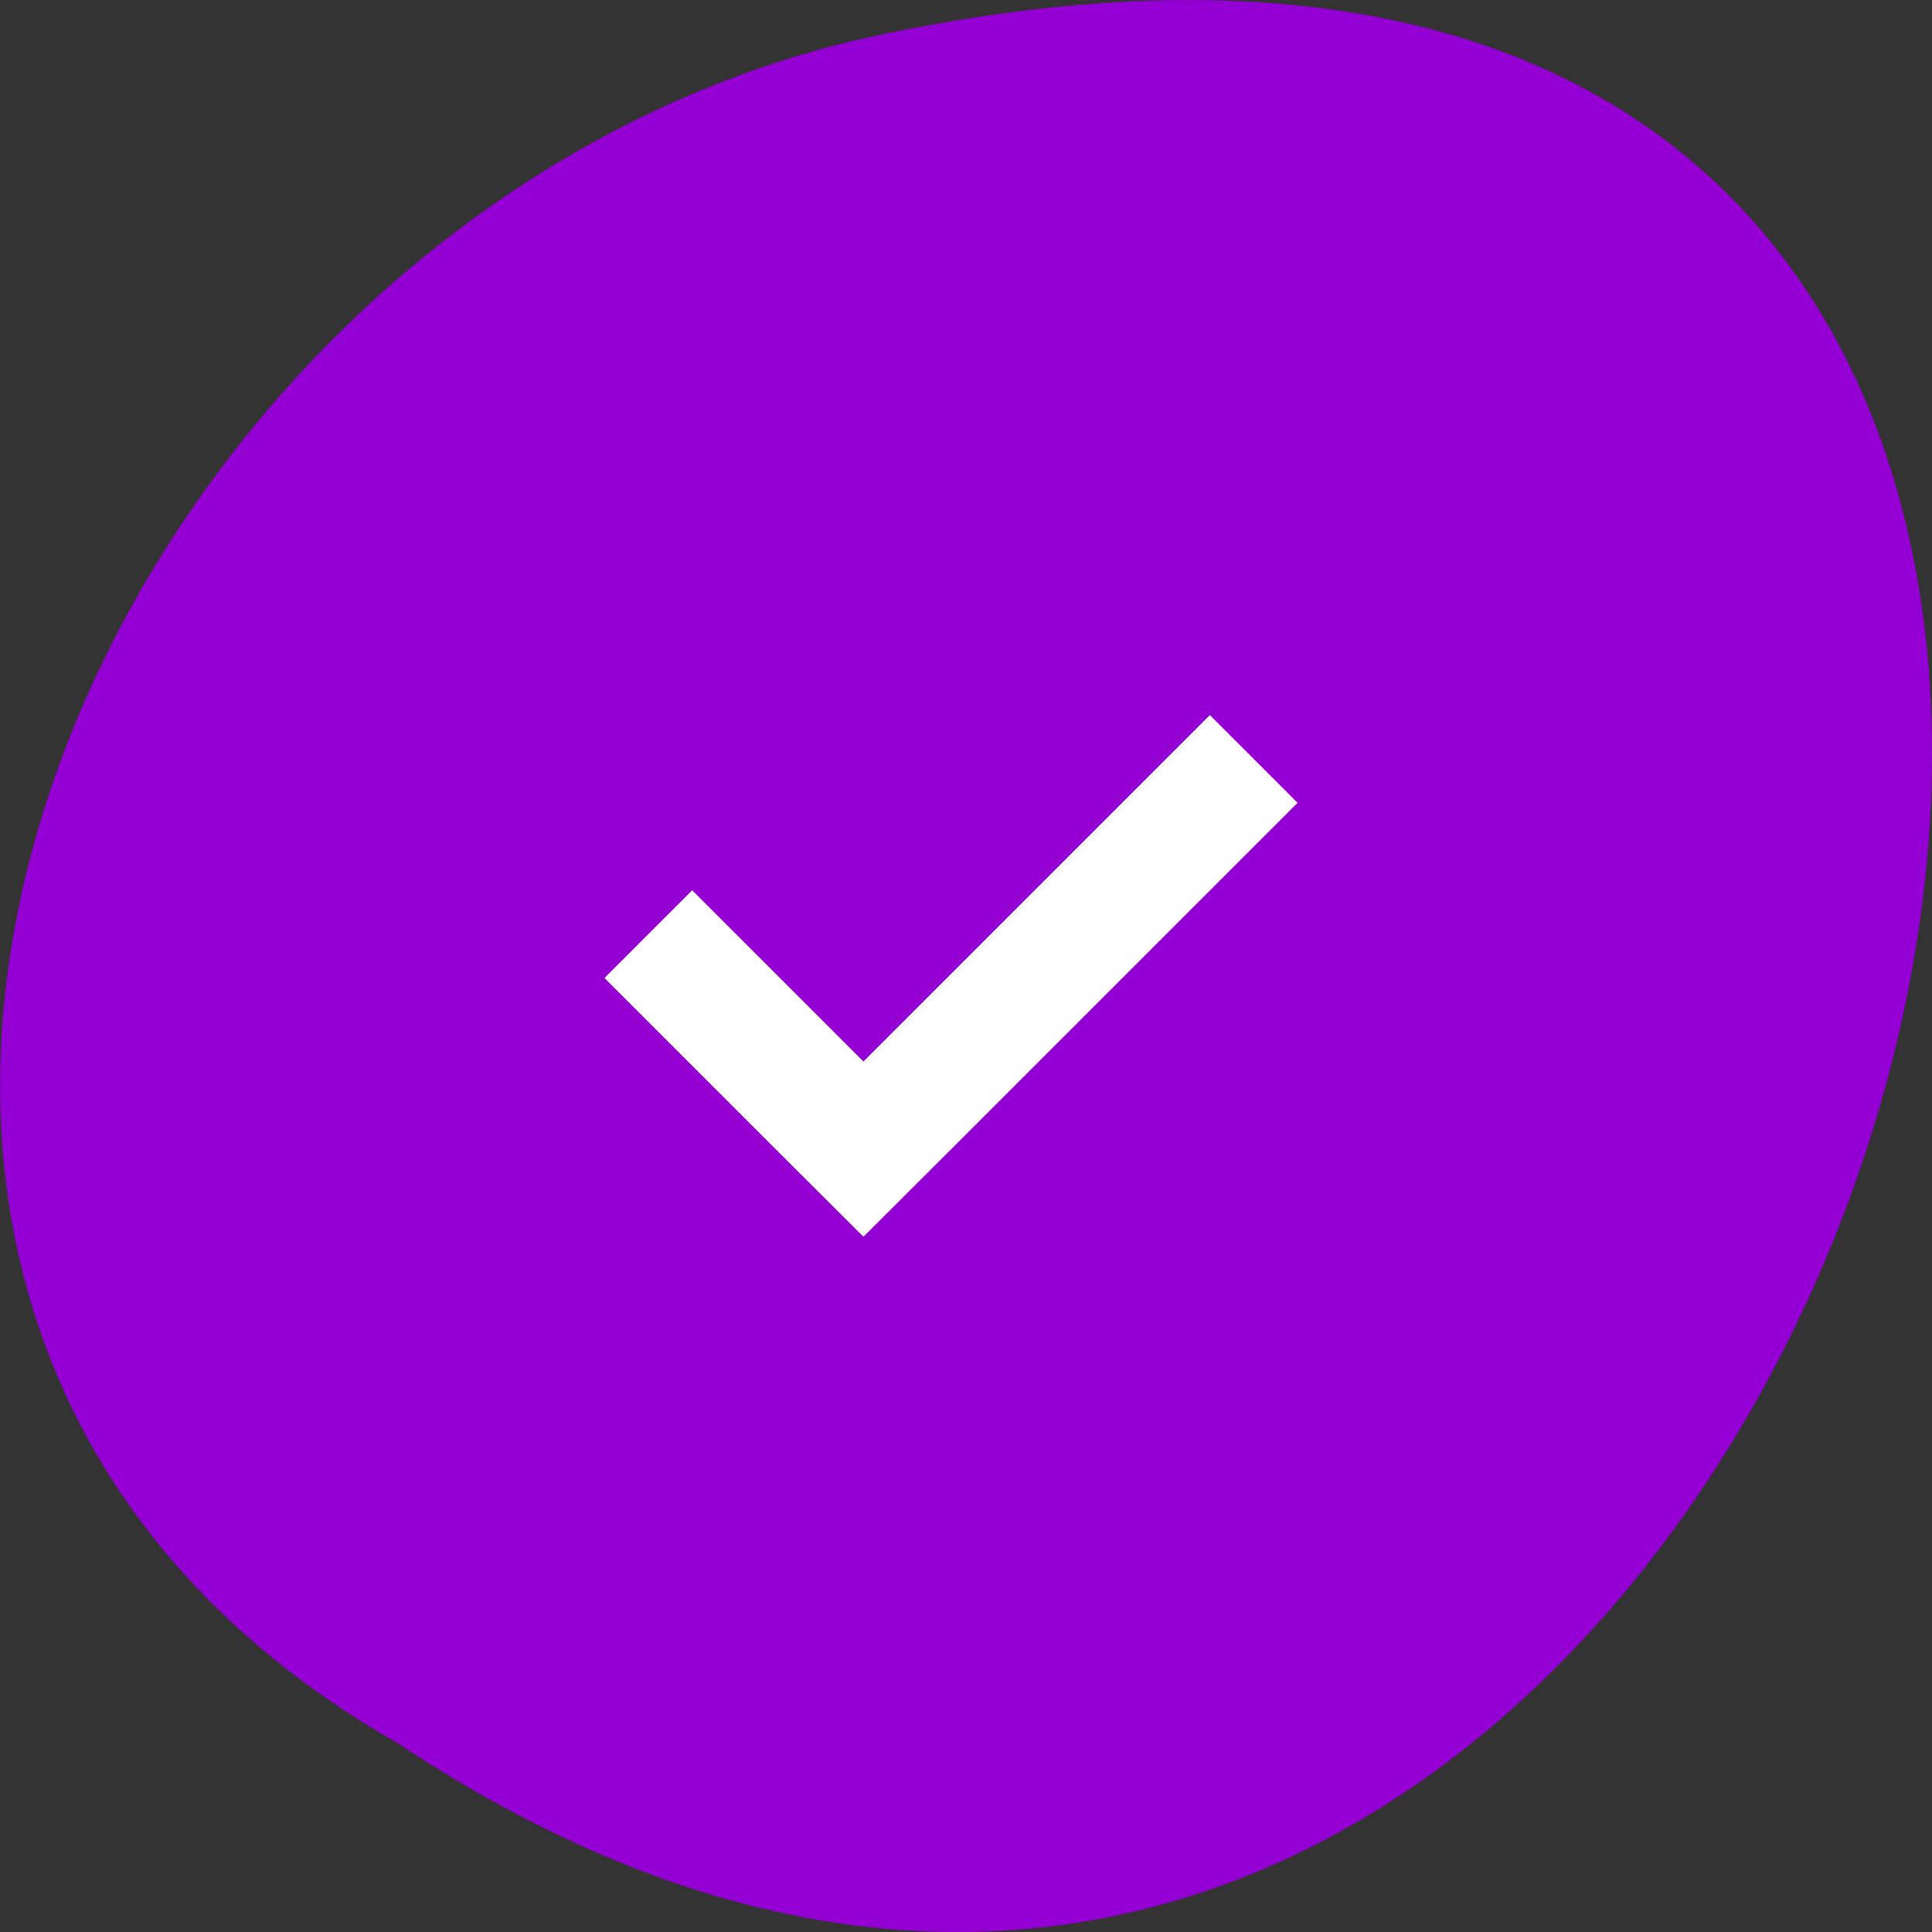 
<svg xmlns="http://www.w3.org/2000/svg" xmlns:xlink="http://www.w3.org/1999/xlink" width="32px" height="32px" viewBox="0 0 32 32" version="1.1">
<rect x="0" y="0" width="32" height="32" fill="#333333" stroke="none"/>
<g id="surface1">
<path style=" stroke:none;fill-rule:nonzero;fill:rgb(58.039%,0%,82.745%);fill-opacity:1;" d="M 6.598 28.879 C 30.652 44.871 45.473 -6.133 14.371 0.621 C 1.52 3.496 -6.277 21.543 6.598 28.879 Z M 6.598 28.879 "/>
<path style=" stroke:none;fill-rule:nonzero;fill:rgb(100%,100%,100%);fill-opacity:1;" d="M 20.039 11.844 L 14.301 17.582 L 11.465 14.746 L 10.012 16.199 L 12.848 19.035 L 14.301 20.484 L 15.754 19.035 L 21.492 13.297 Z M 20.039 11.844 "/>
</g>
</svg>
